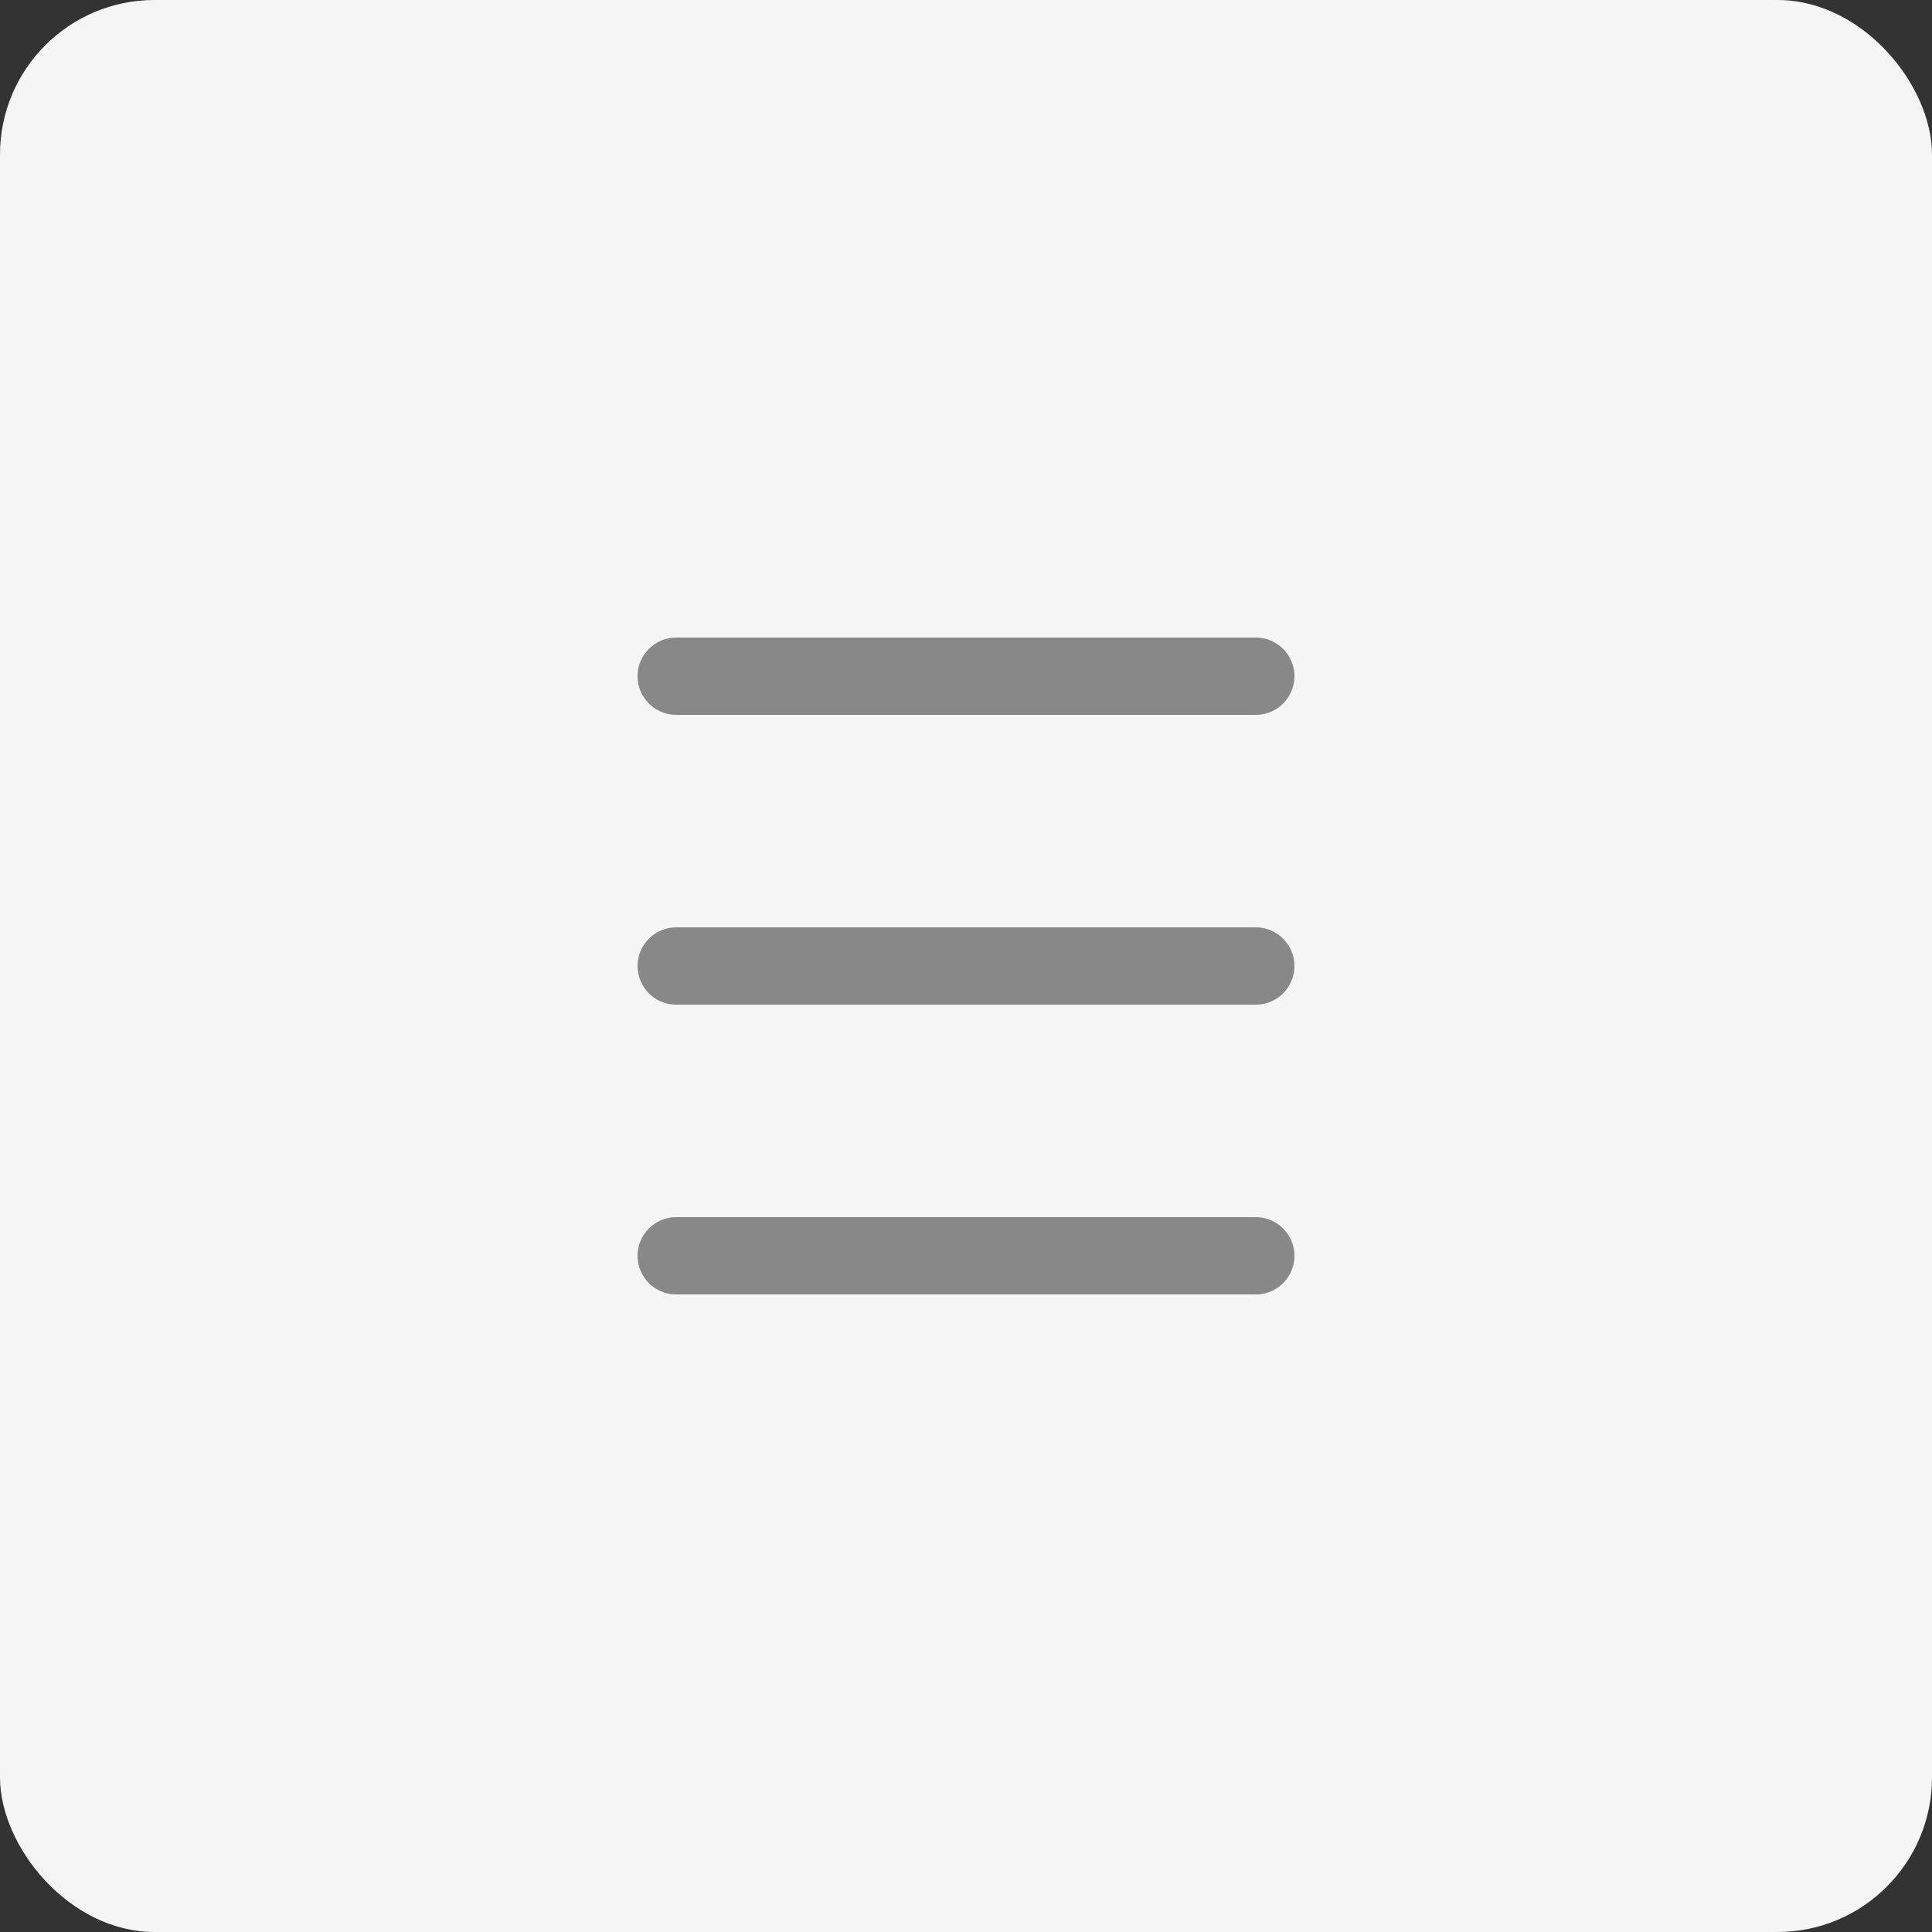 
<svg width="100" height="100" viewBox="0 0 100 100" fill="none" xmlns="http://www.w3.org/2000/svg">
  <rect x="0" y="0" width="100" height="100" fill="#333333" stroke="none"/>
  <rect width="100" height="100" rx="8" fill="#F5F5F5"/>
  <path d="M35 65H65M35 50H65M35 35H65" stroke="#888888" stroke-width="4" stroke-linecap="round" stroke-linejoin="round"/>
</svg>
